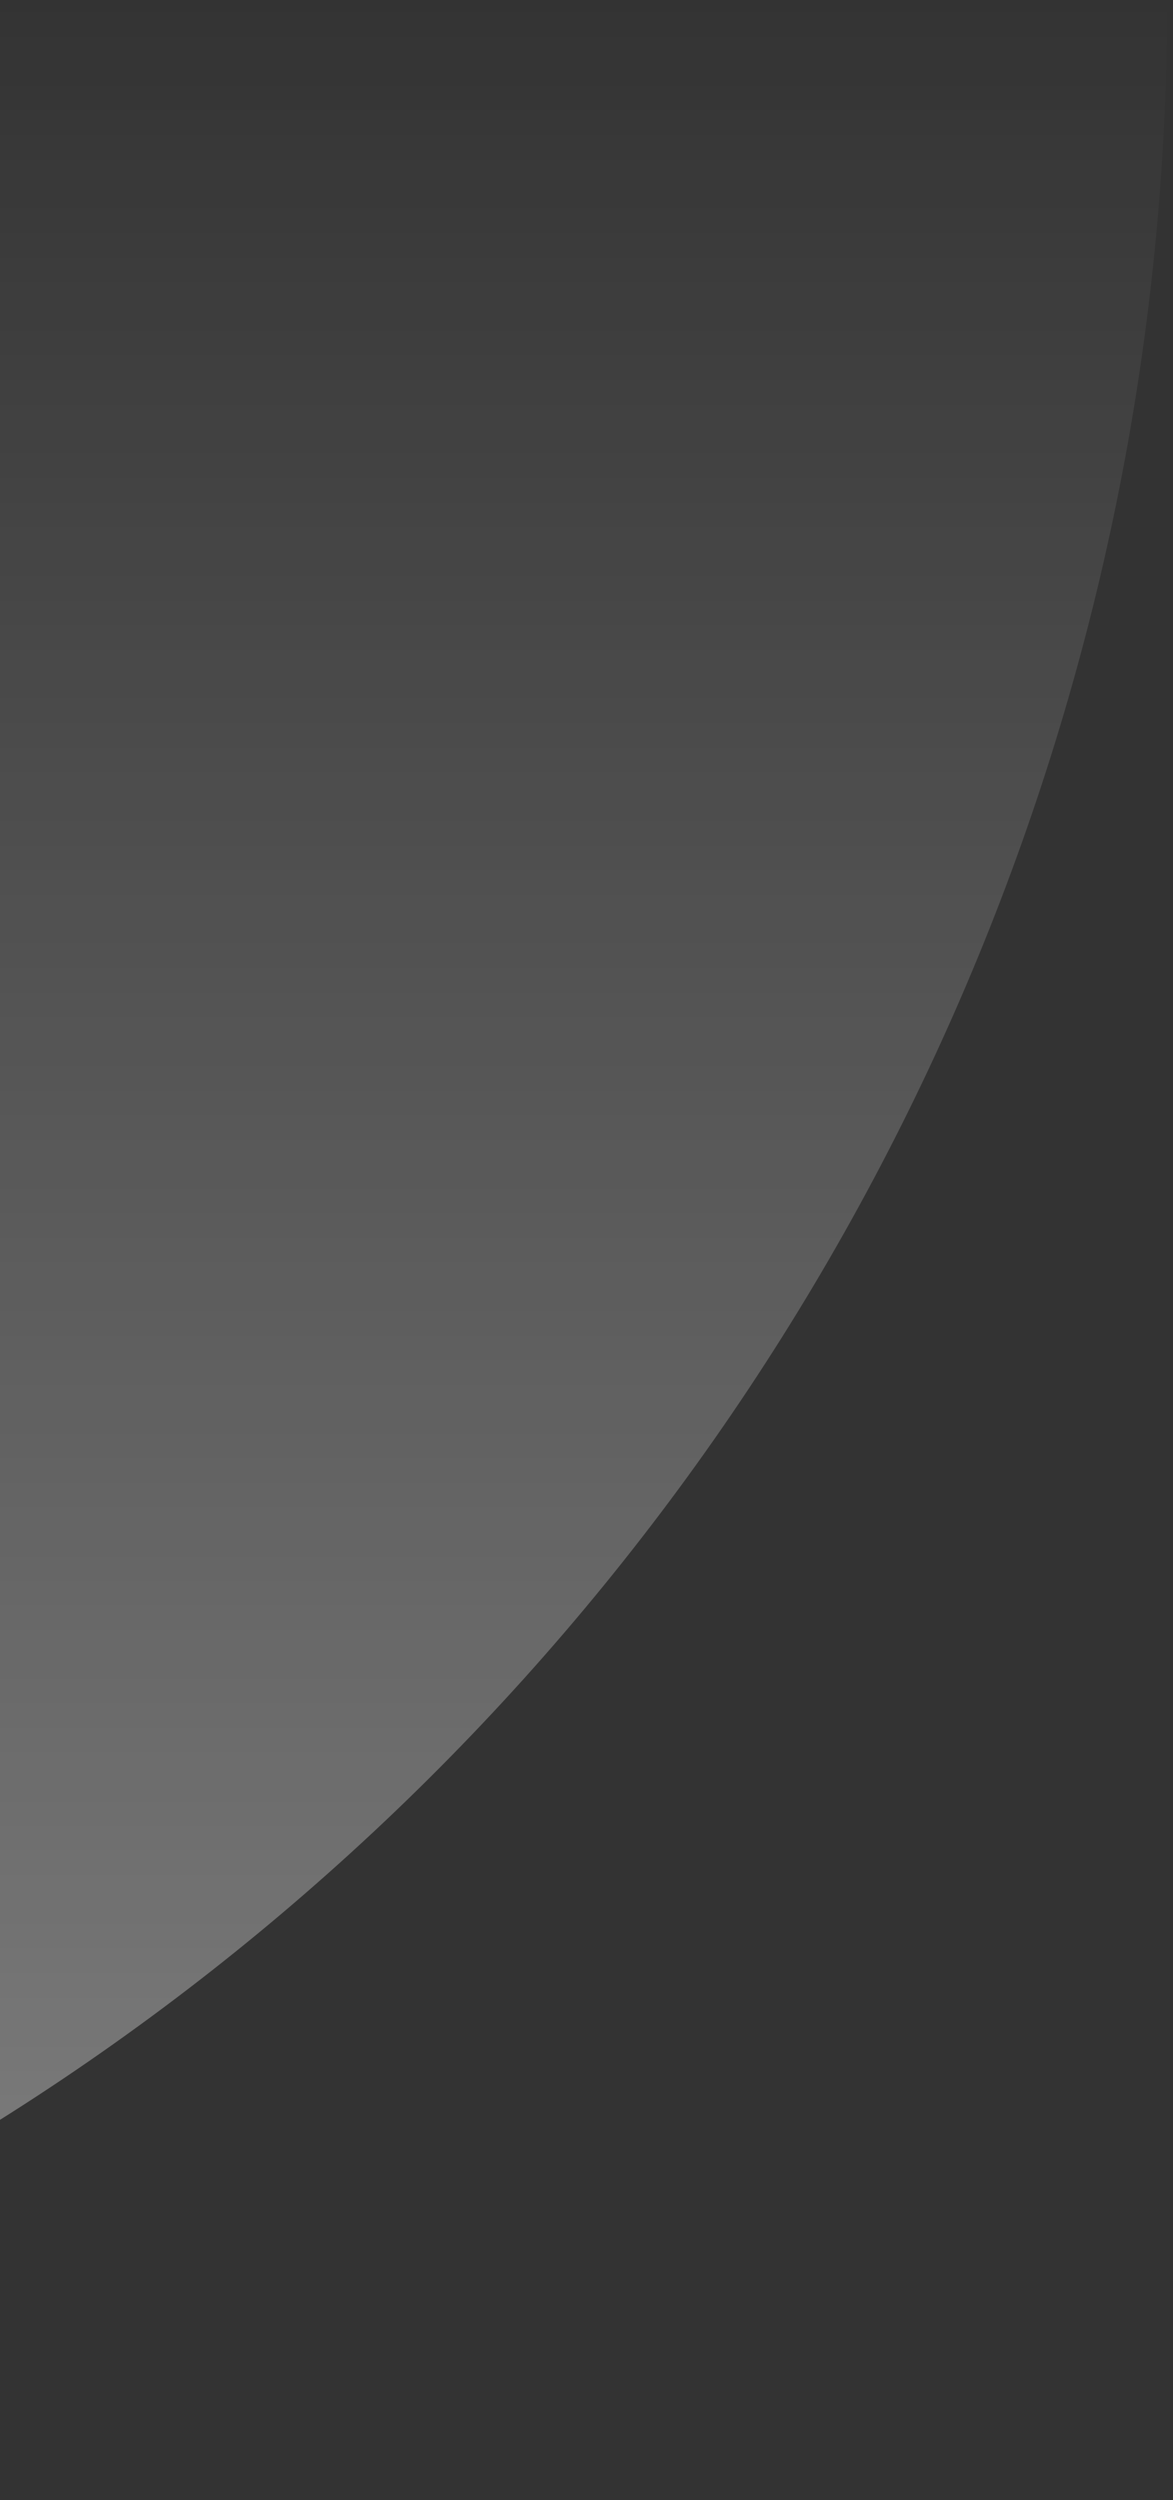 <svg width="23" height="49" viewBox="0 0 23 49" fill="none" xmlns="http://www.w3.org/2000/svg">
<rect x="0" y="0" width="23" height="49" fill="#333333" stroke="none"/>
<path opacity="0.4" d="M-25.82 49C-19.424 49 -13.091 47.733 -7.181 45.27C-1.272 42.808 4.098 39.198 8.62 34.648C13.143 30.098 16.731 24.696 19.179 18.752C21.626 12.806 22.886 6.435 22.886 0L-0.422 2.78974e-06C-0.422 3.355 -1.079 6.678 -2.355 9.778C-3.631 12.878 -5.502 15.695 -7.861 18.068C-10.219 20.44 -13.019 22.323 -16.101 23.607C-19.182 24.891 -22.485 25.552 -25.82 25.552L-25.82 49Z" fill="url(#paint0_linear_188_915)"/>
<defs>
<linearGradient id="paint0_linear_188_915" x1="-1.467" y1="0" x2="-1.467" y2="49" gradientUnits="userSpaceOnUse">
<stop stop-color="white" stop-opacity="0"/>
<stop offset="1" stop-color="white"/>
</linearGradient>
</defs>
</svg>
